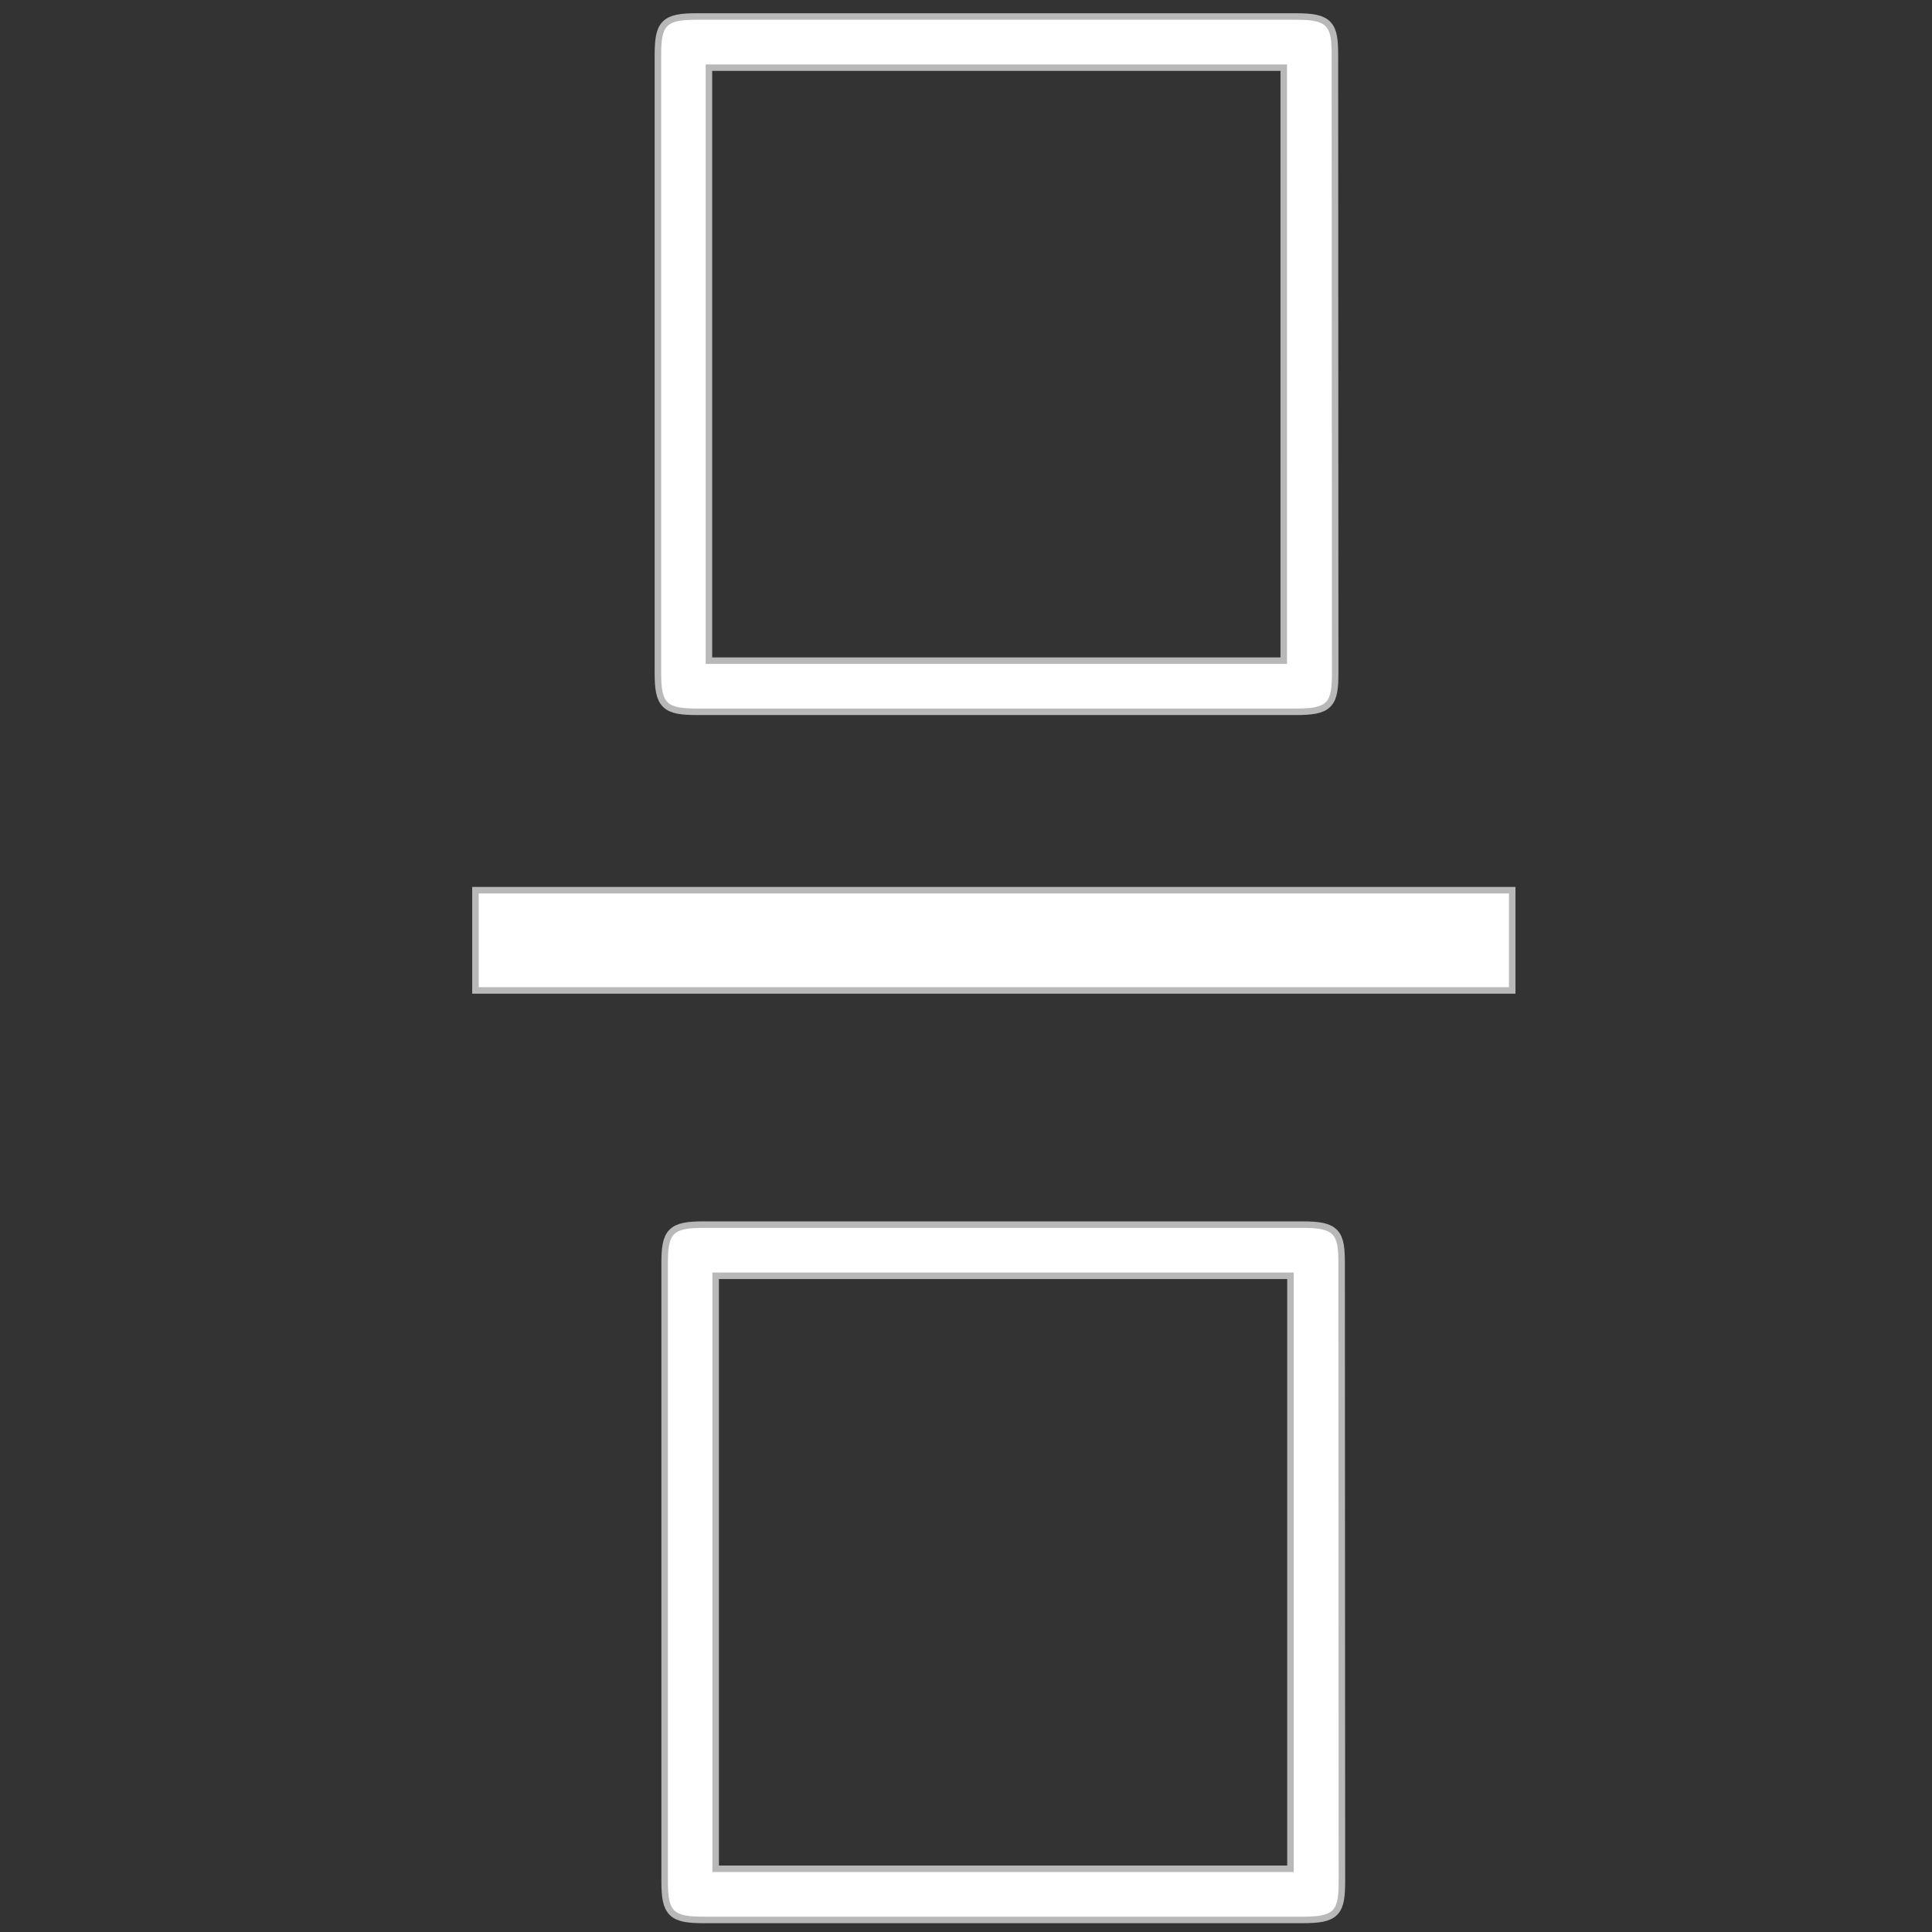 <?xml version="1.0" encoding="UTF-8" standalone="no"?>
<!-- This file was generated by dvisvgm 1.9.2 -->

<svg
   xmlns:dc="http://purl.org/dc/elements/1.1/"
   xmlns:cc="http://creativecommons.org/ns#"
   xmlns:rdf="http://www.w3.org/1999/02/22-rdf-syntax-ns#"
   xmlns:svg="http://www.w3.org/2000/svg"
   xmlns="http://www.w3.org/2000/svg"
   xmlns:sodipodi="http://sodipodi.sourceforge.net/DTD/sodipodi-0.dtd"
   xmlns:inkscape="http://www.inkscape.org/namespaces/inkscape"
   height="20"
   version="1.1"
   viewBox="57.609 53.828 13.5 13.5"
   width="20"
   id="svg2"
   inkscape:version="0.92.3 (2405546, 2018-03-11)"
   sodipodi:docname="frac.svg">
  <rect x="57.609" y="53.828" width="13.5" height="13.5" fill="#333333" stroke="none"/>
  <sodipodi:namedview
     pagecolor="#ffffff"
     bordercolor="#666666"
     borderopacity="1"
     objecttolerance="10"
     gridtolerance="10"
     guidetolerance="10"
     inkscape:pageopacity="0"
     inkscape:pageshadow="2"
     inkscape:window-width="1920"
     inkscape:window-height="1130"
     id="namedview13"
     showgrid="false"
     inkscape:zoom="29.038782"
     inkscape:cx="8.1322782"
     inkscape:cy="4.1704214"
     inkscape:window-x="0"
     inkscape:window-y="0"
     inkscape:window-maximized="1"
     inkscape:current-layer="svg2"
     units="px" />
  <defs
     id="defs4" />
  <path
     inkscape:connector-curvature="0"
     id="path9"
     style="opacity:1;fill:#ffffff;fill-opacity:1;stroke:#ffffff;stroke-width:0.091;stroke-miterlimit:4;stroke-dasharray:none;stroke-opacity:0.65"
     d="m 66.961,62.656 c 0,-0.204 -0.025,-0.248 -0.248,-0.248 H 62.524 c -0.216,0 -0.248,0.038 -0.248,0.248 v 4.317 c 0,0.216 0.038,0.248 0.255,0.248 h 4.177 c 0.229,0 0.255,-0.038 0.255,-0.255 z m -4.374,0.064 h 4.062 v 4.189 h -4.062 z" />
  <path
     inkscape:connector-curvature="0"
     id="path9-4"
     style="opacity:1;fill:#ffffff;fill-opacity:1;stroke:#ffffff;stroke-width:0.091;stroke-miterlimit:4;stroke-dasharray:none;stroke-opacity:0.65"
     d="m 66.914,54.214 c 0,-0.204 -0.025,-0.248 -0.248,-0.248 H 62.477 c -0.216,0 -0.248,0.038 -0.248,0.248 v 4.317 c 0,0.216 0.038,0.248 0.255,0.248 h 4.177 c 0.229,0 0.255,-0.038 0.255,-0.255 z m -4.374,0.064 h 4.062 v 4.189 h -4.062 z" />
  <rect
     id="rect9"
     y="60.071"
     x="60.954"
     width="7.199"
     height="0.655"
     style="opacity:1;fill:#ffffff;fill-opacity:1;stroke:#ffffff;stroke-width:0.091;stroke-miterlimit:4;stroke-dasharray:none;stroke-opacity:0.65" />
</svg>
